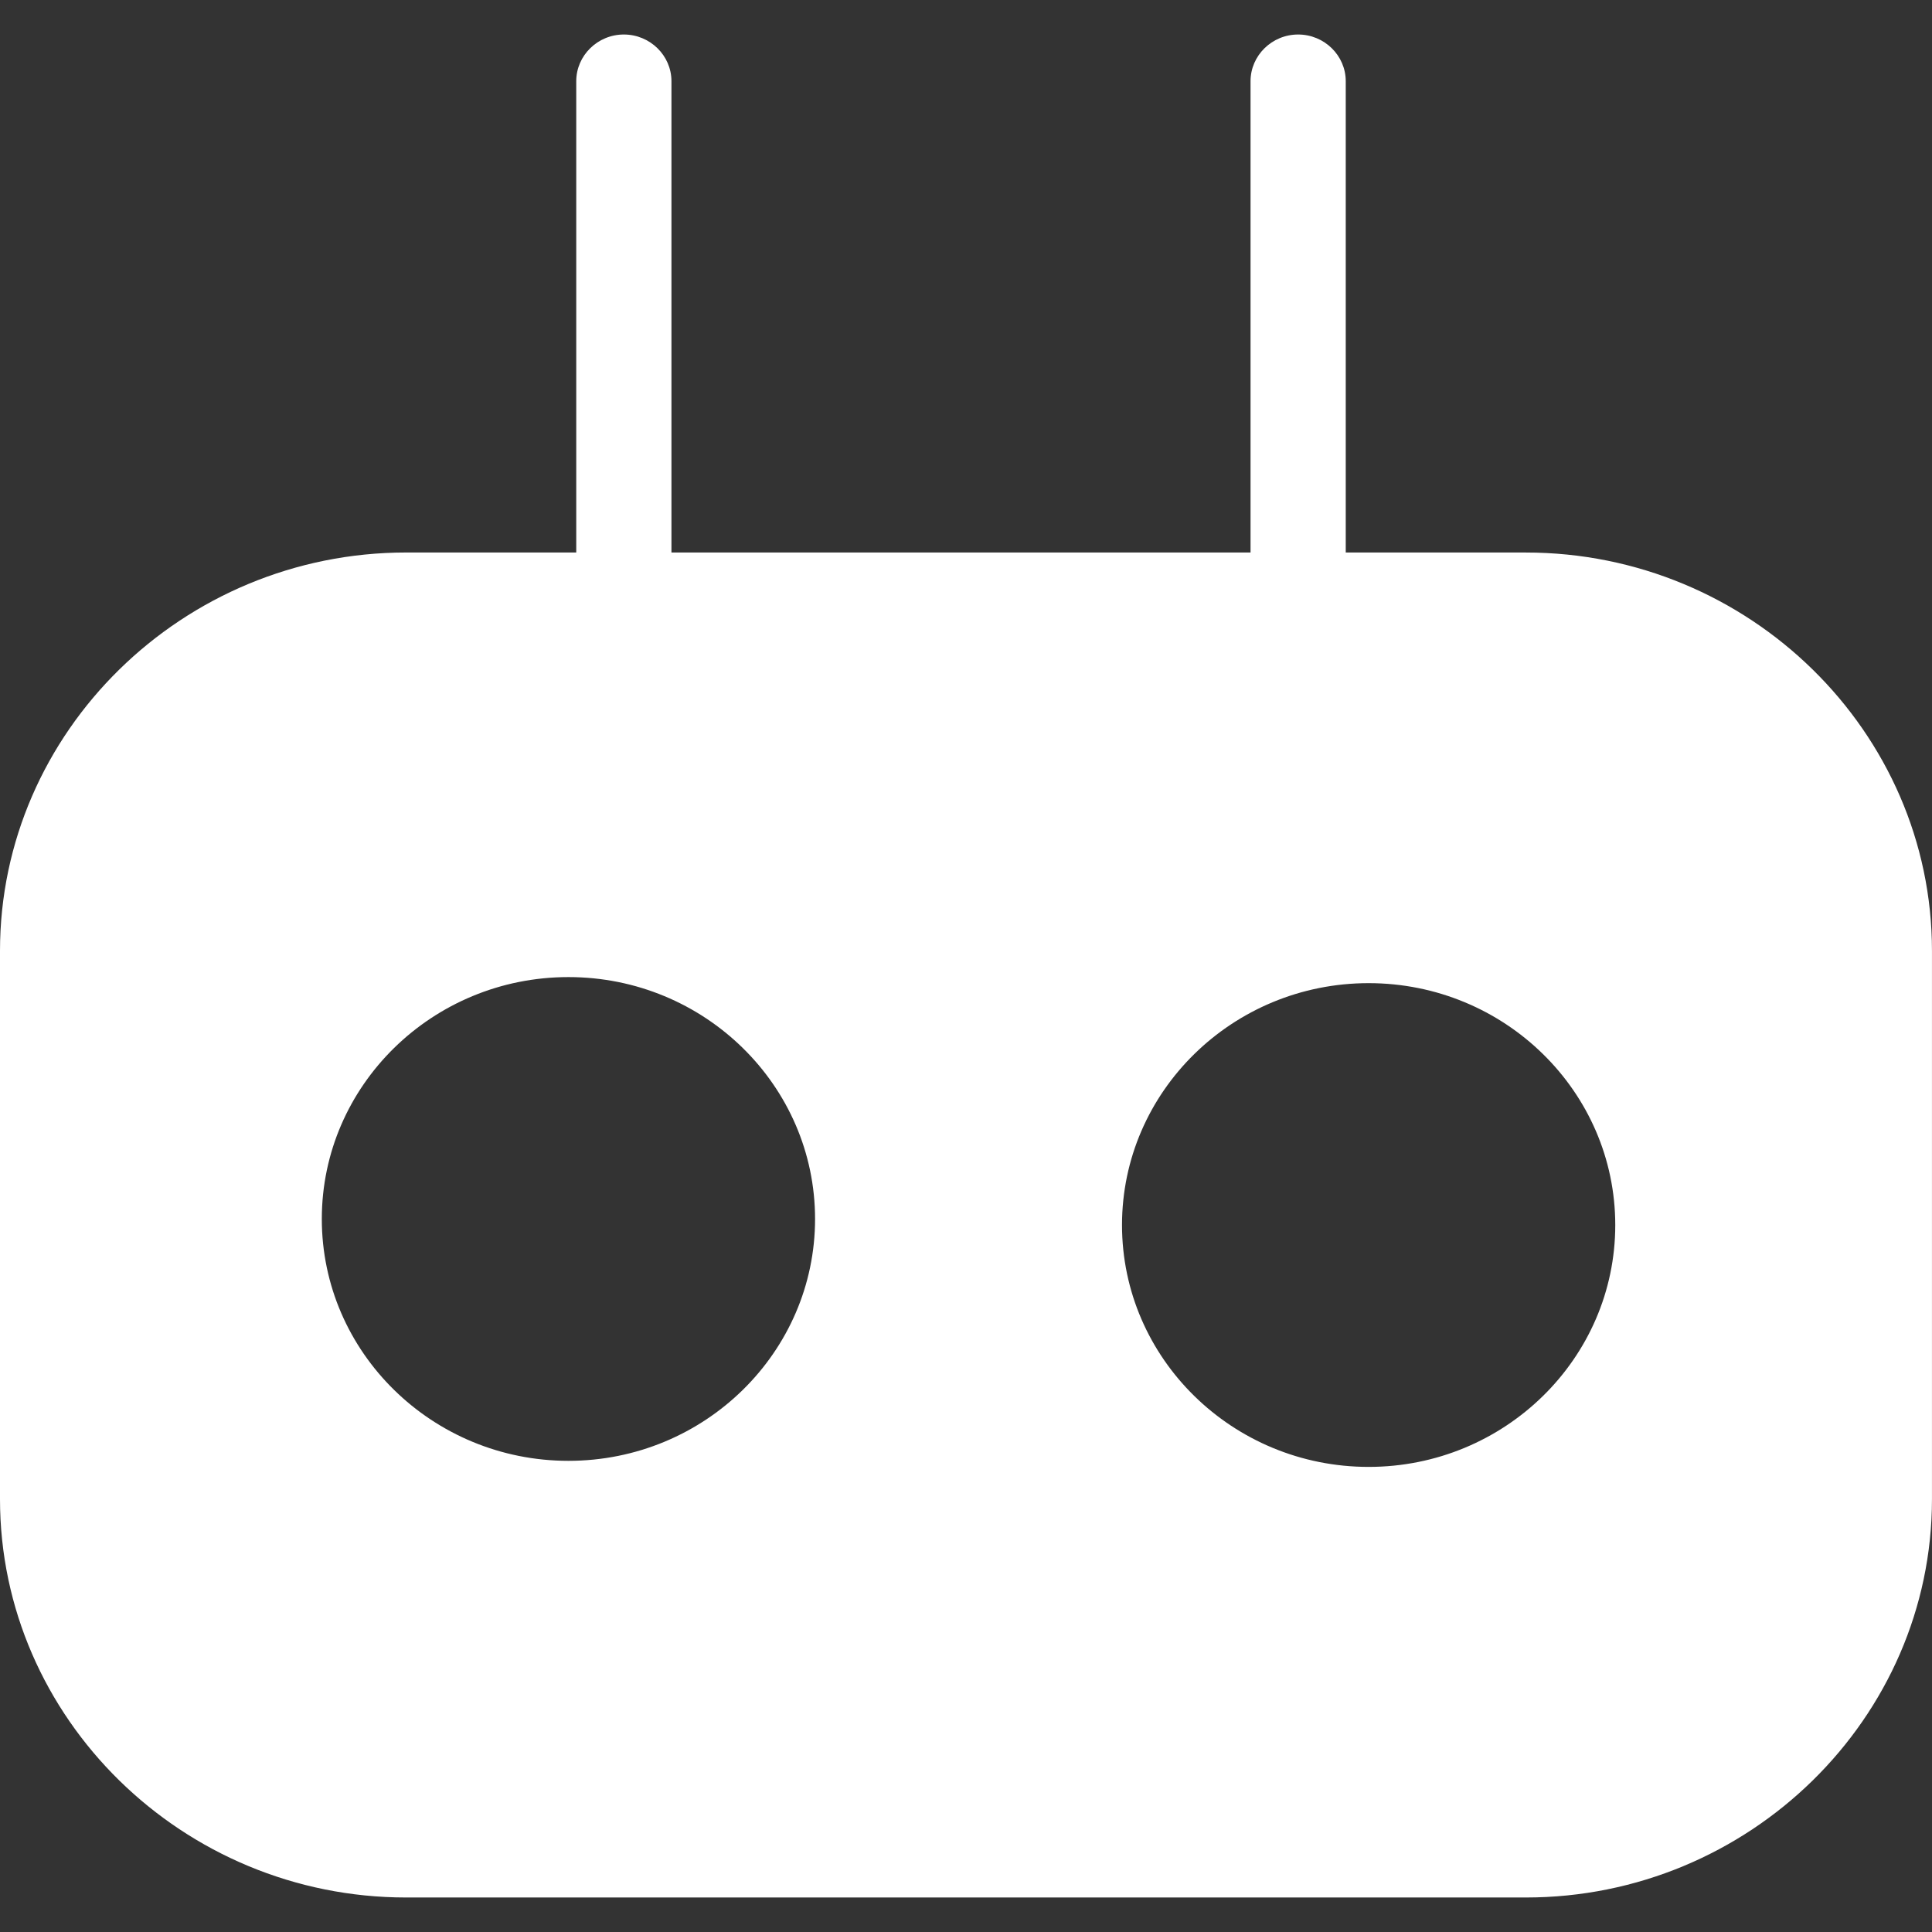 <?xml version="1.0" encoding="utf-8"?>
<!-- Generator: Adobe Illustrator 21.0.2, SVG Export Plug-In . SVG Version: 6.00 Build 0)  -->
<svg version="1.1" id="Layer_1" xmlns="http://www.w3.org/2000/svg" xmlns:xlink="http://www.w3.org/1999/xlink" x="0px" y="0px"
	 viewBox="0 0 72 72" style="enable-background:new 0 0 72 72;" xml:space="preserve">
<rect x="0" y="0" width="72" height="72" fill="#333333" stroke="none"/>
<style type="text/css">
	.st0{fill:#FFFFFF;}
</style>
<g id="形状_105">
	<g>
		<path class="st0" d="M56.864,20.591h-6.712V3.026c0-0.957-0.798-1.74-1.774-1.74c-0.976,0-1.774,0.783-1.774,1.74V20.59H25.023
			V3.026c0-0.957-0.798-1.74-1.774-1.74s-1.774,0.783-1.774,1.74V20.59h-6.338C6.811,20.59,0,27.27,0,35.435v20.434
			c0,8.165,6.811,14.845,15.136,14.845h41.727c8.325,0,15.136-6.68,15.136-14.845V35.437C72,27.272,65.189,20.591,56.864,20.591z
			 M21.184,54.441c-5.071,0-9.191-4.042-9.191-9.014s4.12-9.014,9.191-9.014s9.191,4.042,9.191,9.014S26.255,54.441,21.184,54.441z
			 M51.005,54.667c-5.071,0-9.191-4.042-9.191-9.014s4.12-9.014,9.191-9.014s9.191,4.042,9.191,9.014S56.076,54.667,51.005,54.667z"
			/>
	</g>
</g>
</svg>
